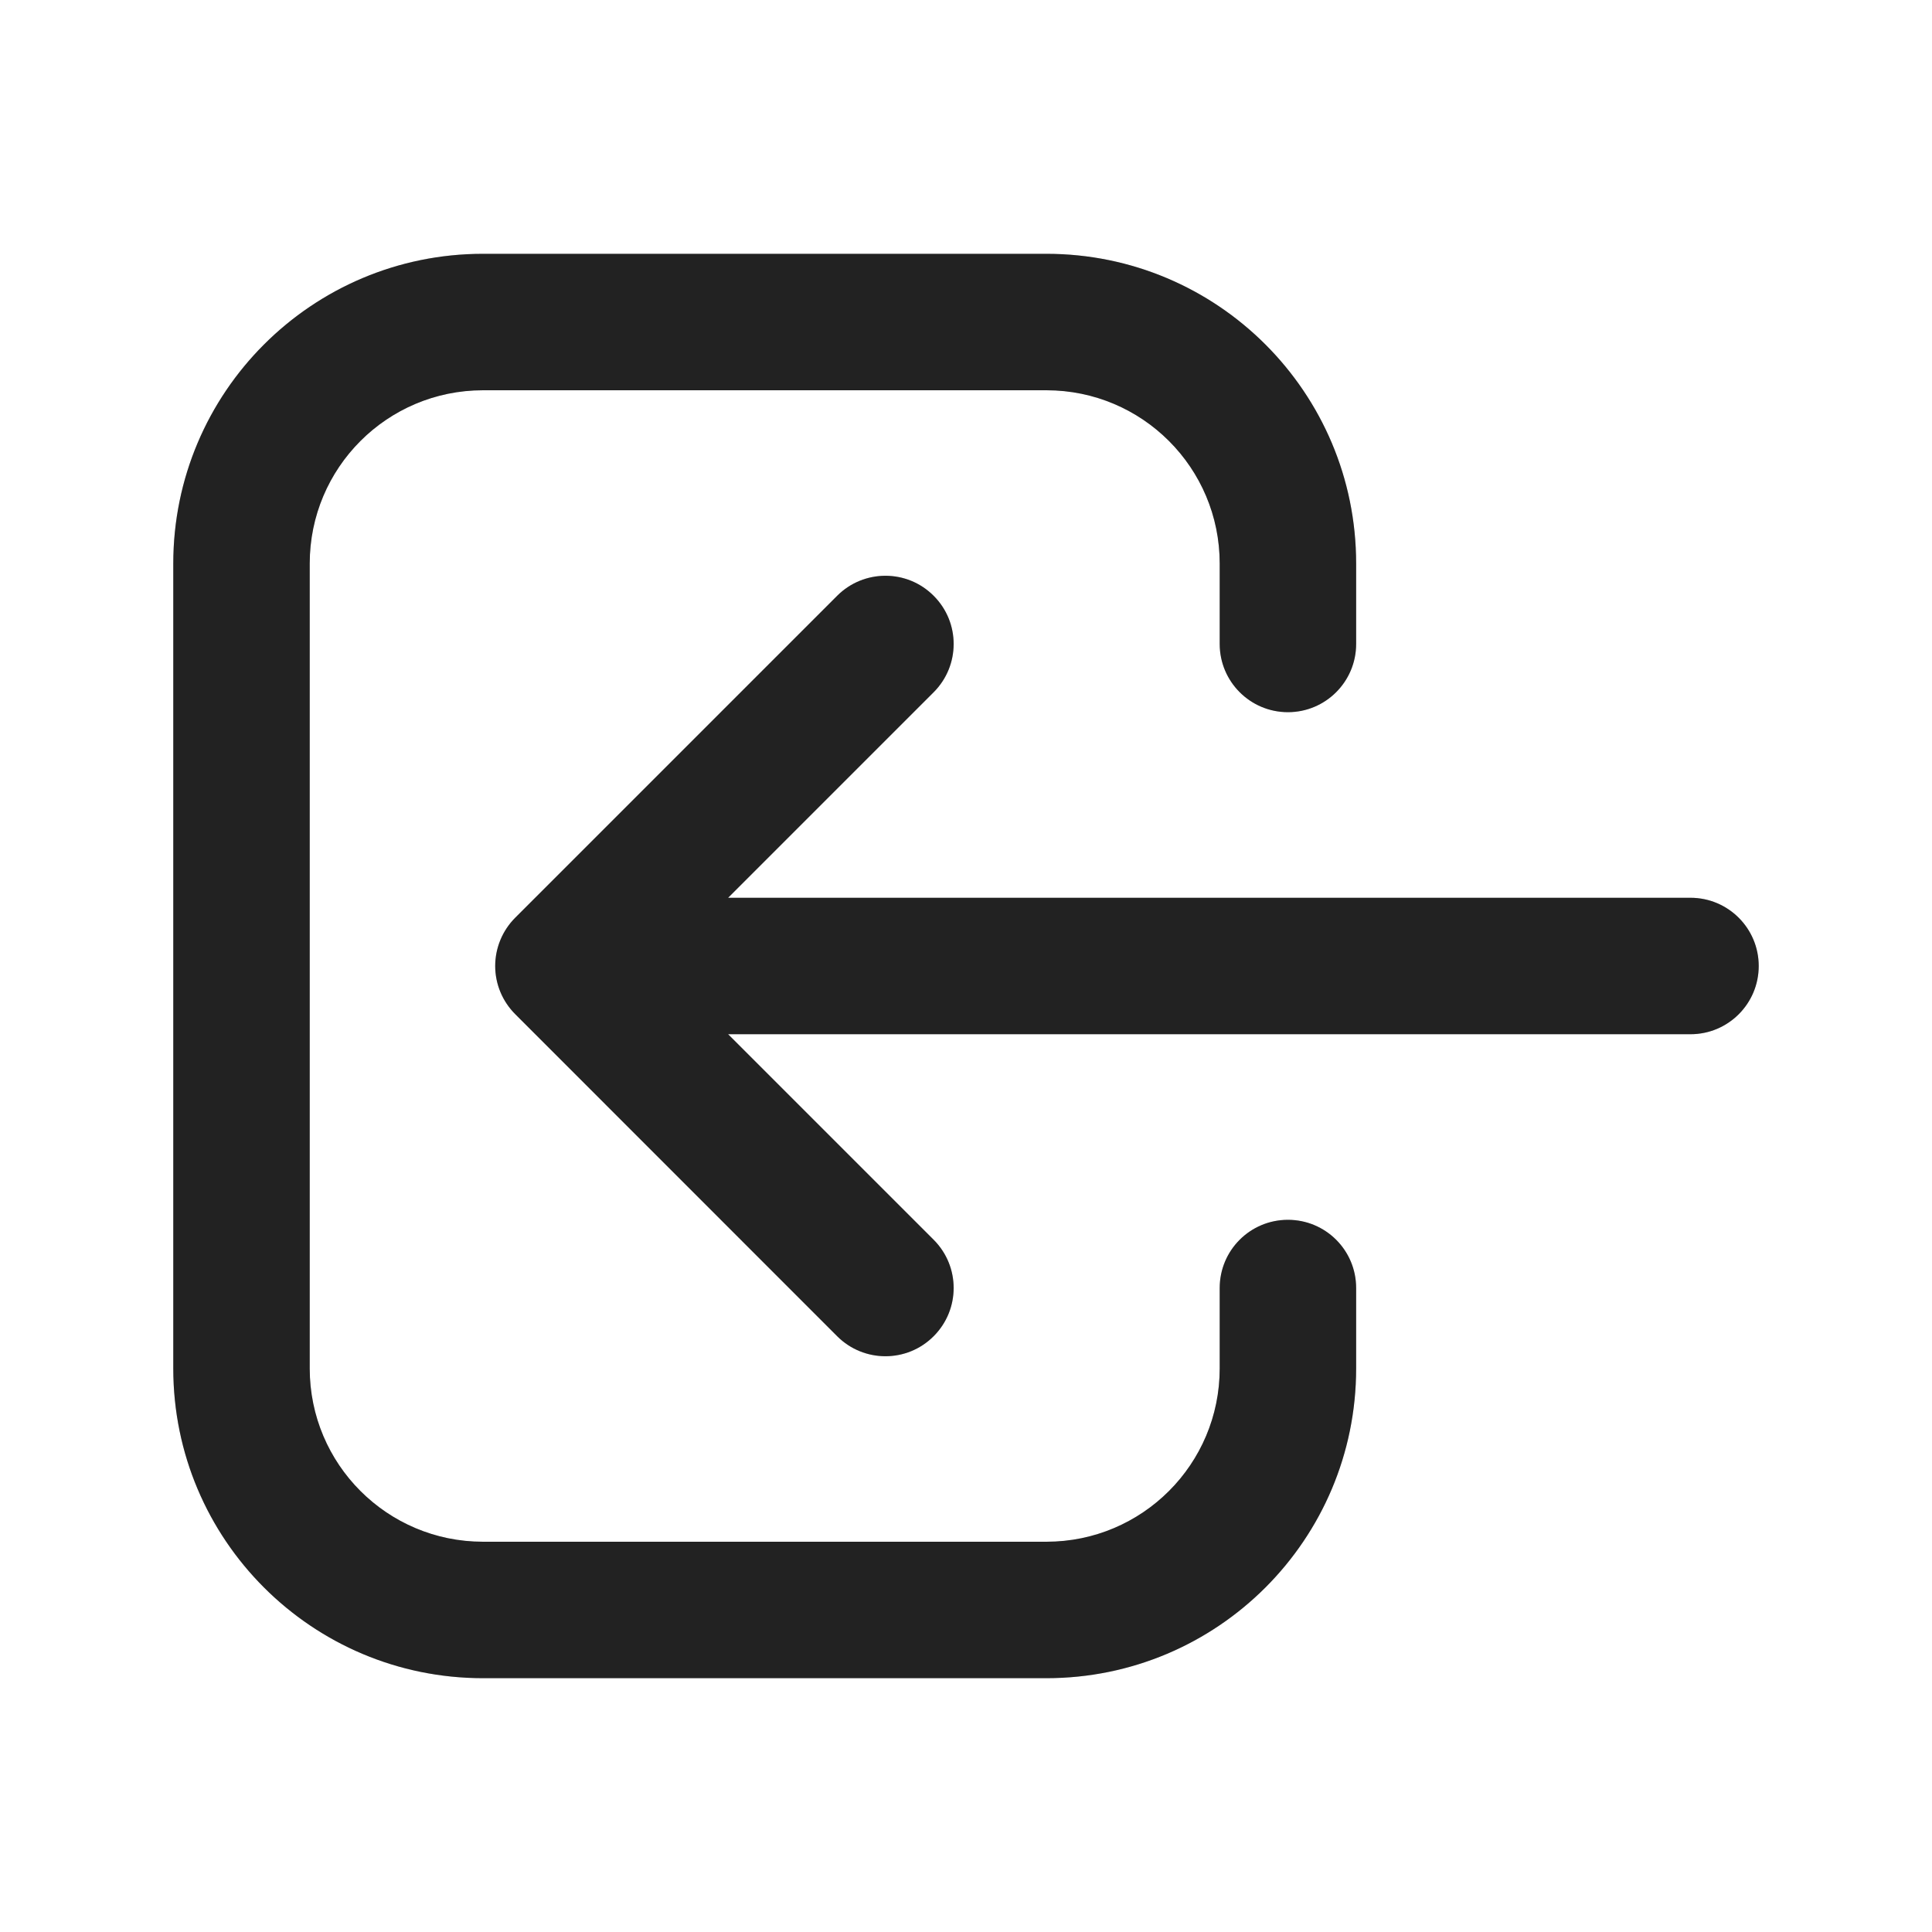 <svg width="16" height="16" viewBox="0 0 16 16" fill="none" xmlns="http://www.w3.org/2000/svg">
<path fill-rule="evenodd" clip-rule="evenodd" d="M4 3.232C3.207 3.232 2.565 3.874 2.565 4.667V11.333C2.565 12.126 3.207 12.768 4 12.768H8.666C9.459 12.768 10.101 12.126 10.101 11.333V10.667C10.101 10.354 10.354 10.102 10.666 10.102C10.978 10.102 11.231 10.354 11.231 10.667V11.333C11.231 12.75 10.083 13.898 8.666 13.898H4C2.583 13.898 1.435 12.75 1.435 11.333V4.667C1.435 3.25 2.583 2.102 4 2.102H8.666C10.083 2.102 11.231 3.25 11.231 4.667V5.333C11.231 5.645 10.978 5.898 10.666 5.898C10.354 5.898 10.101 5.645 10.101 5.333V4.667C10.101 3.874 9.459 3.232 8.666 3.232H4ZM7.732 4.934C7.953 5.154 7.953 5.512 7.732 5.733L6.03 7.435L14 7.435C14.312 7.435 14.565 7.688 14.565 8C14.565 8.312 14.312 8.565 14 8.565L6.03 8.565L7.732 10.267C7.953 10.488 7.953 10.845 7.732 11.066C7.512 11.287 7.154 11.287 6.933 11.066L4.267 8.399C4.161 8.293 4.101 8.15 4.101 8C4.101 7.85 4.161 7.706 4.267 7.6L6.933 4.934C7.154 4.713 7.512 4.713 7.732 4.934Z" fill="#2A2A2A"/>
<path fill-rule="evenodd" clip-rule="evenodd" d="M4 3.232C3.207 3.232 2.565 3.874 2.565 4.667V11.333C2.565 12.126 3.207 12.768 4 12.768H8.666C9.459 12.768 10.101 12.126 10.101 11.333V10.667C10.101 10.354 10.354 10.102 10.666 10.102C10.978 10.102 11.231 10.354 11.231 10.667V11.333C11.231 12.75 10.083 13.898 8.666 13.898H4C2.583 13.898 1.435 12.75 1.435 11.333V4.667C1.435 3.25 2.583 2.102 4 2.102H8.666C10.083 2.102 11.231 3.25 11.231 4.667V5.333C11.231 5.645 10.978 5.898 10.666 5.898C10.354 5.898 10.101 5.645 10.101 5.333V4.667C10.101 3.874 9.459 3.232 8.666 3.232H4ZM7.732 4.934C7.953 5.154 7.953 5.512 7.732 5.733L6.03 7.435L14 7.435C14.312 7.435 14.565 7.688 14.565 8C14.565 8.312 14.312 8.565 14 8.565L6.03 8.565L7.732 10.267C7.953 10.488 7.953 10.845 7.732 11.066C7.512 11.287 7.154 11.287 6.933 11.066L4.267 8.399C4.161 8.293 4.101 8.15 4.101 8C4.101 7.85 4.161 7.706 4.267 7.6L6.933 4.934C7.154 4.713 7.512 4.713 7.732 4.934Z" fill="black" fill-opacity="0.2"/>
</svg>
